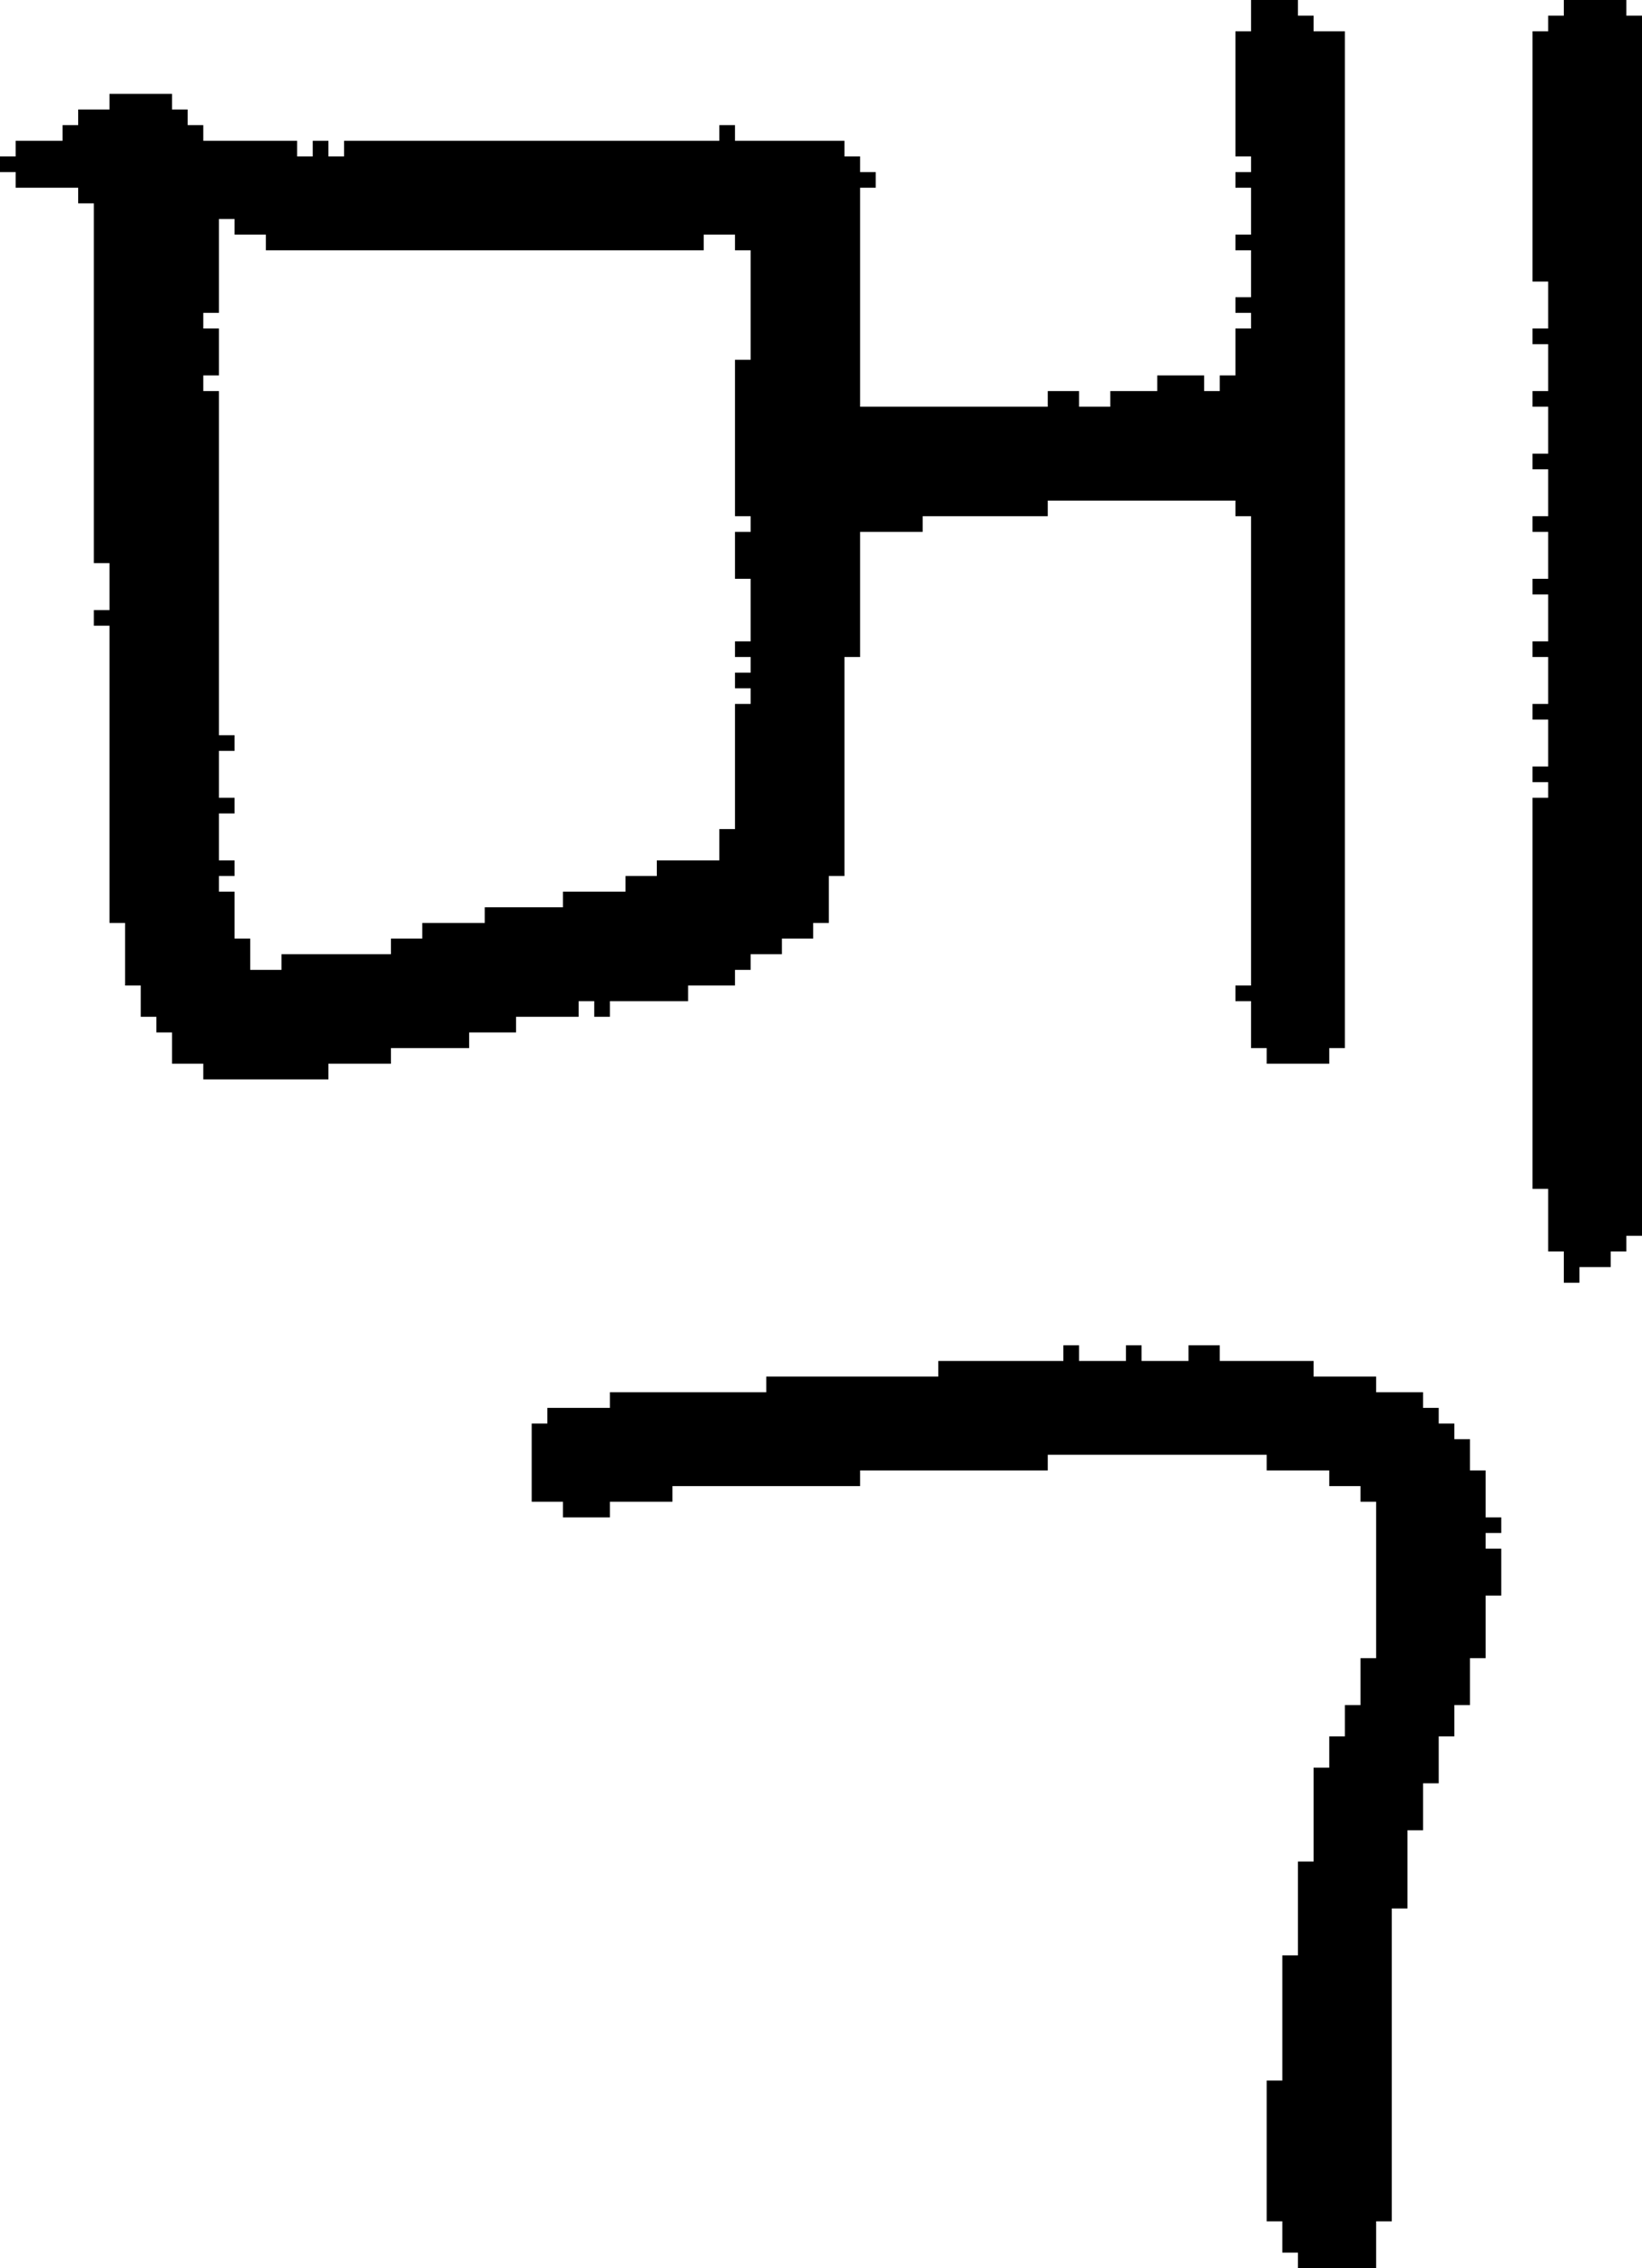 <?xml version="1.0" encoding="UTF-8" standalone="no"?>
<!DOCTYPE svg PUBLIC "-//W3C//DTD SVG 1.1//EN" 
  "http://www.w3.org/Graphics/SVG/1.1/DTD/svg11.dtd">
<svg width="105" height="145"
     xmlns="http://www.w3.org/2000/svg" version="1.1">
 <path d="  M 47,33  L 48,33  L 48,34  L 47,34  L 47,37  L 48,37  L 48,41  L 47,41  L 47,42  L 48,42  L 48,43  L 47,43  L 47,44  L 48,44  L 48,45  L 47,45  L 47,53  L 46,53  L 46,55  L 42,55  L 42,56  L 40,56  L 40,57  L 36,57  L 36,58  L 31,58  L 31,59  L 27,59  L 27,60  L 25,60  L 25,61  L 18,61  L 18,62  L 16,62  L 16,60  L 15,60  L 15,57  L 14,57  L 14,56  L 15,56  L 15,55  L 14,55  L 14,52  L 15,52  L 15,51  L 14,51  L 14,48  L 15,48  L 15,47  L 14,47  L 14,25  L 13,25  L 13,24  L 14,24  L 14,21  L 13,21  L 13,20  L 14,20  L 14,14  L 15,14  L 15,15  L 17,15  L 17,16  L 45,16  L 45,15  L 47,15  L 47,16  L 48,16  L 48,23  L 47,23  Z  M 54,56  L 54,42  L 55,42  L 55,34  L 59,34  L 59,33  L 67,33  L 67,32  L 79,32  L 79,33  L 80,33  L 80,63  L 79,63  L 79,64  L 80,64  L 80,67  L 81,67  L 81,68  L 85,68  L 85,67  L 86,67  L 86,2  L 84,2  L 84,1  L 83,1  L 83,0  L 80,0  L 80,2  L 79,2  L 79,10  L 80,10  L 80,11  L 79,11  L 79,12  L 80,12  L 80,15  L 79,15  L 79,16  L 80,16  L 80,19  L 79,19  L 79,20  L 80,20  L 80,21  L 79,21  L 79,24  L 78,24  L 78,25  L 77,25  L 77,24  L 74,24  L 74,25  L 71,25  L 71,26  L 69,26  L 69,25  L 67,25  L 67,26  L 55,26  L 55,12  L 56,12  L 56,11  L 55,11  L 55,10  L 54,10  L 54,9  L 47,9  L 47,8  L 46,8  L 46,9  L 22,9  L 22,10  L 21,10  L 21,9  L 20,9  L 20,10  L 19,10  L 19,9  L 13,9  L 13,8  L 12,8  L 12,7  L 11,7  L 11,6  L 7,6  L 7,7  L 5,7  L 5,8  L 4,8  L 4,9  L 1,9  L 1,10  L 0,10  L 0,11  L 1,11  L 1,12  L 5,12  L 5,13  L 6,13  L 6,36  L 7,36  L 7,39  L 6,39  L 6,40  L 7,40  L 7,59  L 8,59  L 8,63  L 9,63  L 9,65  L 10,65  L 10,66  L 11,66  L 11,68  L 13,68  L 13,69  L 21,69  L 21,68  L 25,68  L 25,67  L 30,67  L 30,66  L 33,66  L 33,65  L 37,65  L 37,64  L 38,64  L 38,65  L 39,65  L 39,64  L 44,64  L 44,63  L 47,63  L 47,62  L 48,62  L 48,61  L 50,61  L 50,60  L 52,60  L 52,59  L 53,59  L 53,56  Z  " style="fill:rgb(0, 0, 0); fill-opacity:1.000; stroke:none;" />
 <path d="  M 39,97  L 39,96  L 43,96  L 43,95  L 55,95  L 55,94  L 67,94  L 67,93  L 81,93  L 81,94  L 85,94  L 85,95  L 87,95  L 87,96  L 88,96  L 88,106  L 87,106  L 87,109  L 86,109  L 86,111  L 85,111  L 85,113  L 84,113  L 84,119  L 83,119  L 83,125  L 82,125  L 82,133  L 81,133  L 81,142  L 82,142  L 82,144  L 83,144  L 83,145  L 88,145  L 88,142  L 89,142  L 89,122  L 90,122  L 90,117  L 91,117  L 91,114  L 92,114  L 92,111  L 93,111  L 93,109  L 94,109  L 94,106  L 95,106  L 95,102  L 96,102  L 96,99  L 95,99  L 95,98  L 96,98  L 96,97  L 95,97  L 95,94  L 94,94  L 94,92  L 93,92  L 93,91  L 92,91  L 92,90  L 91,90  L 91,89  L 88,89  L 88,88  L 84,88  L 84,87  L 78,87  L 78,86  L 76,86  L 76,87  L 73,87  L 73,86  L 72,86  L 72,87  L 69,87  L 69,86  L 68,86  L 68,87  L 60,87  L 60,88  L 49,88  L 49,89  L 39,89  L 39,90  L 35,90  L 35,91  L 34,91  L 34,96  L 36,96  L 36,97  Z  " style="fill:rgb(0, 0, 0); fill-opacity:1.000; stroke:none;" />
 <path d="  M 99,29  L 98,29  L 98,30  L 99,30  L 99,33  L 98,33  L 98,34  L 99,34  L 99,37  L 98,37  L 98,38  L 99,38  L 99,41  L 98,41  L 98,42  L 99,42  L 99,45  L 98,45  L 98,46  L 99,46  L 99,49  L 98,49  L 98,50  L 99,50  L 99,51  L 98,51  L 98,76  L 99,76  L 99,80  L 100,80  L 100,82  L 101,82  L 101,81  L 103,81  L 103,80  L 104,80  L 104,79  L 105,79  L 105,1  L 104,1  L 104,0  L 100,0  L 100,1  L 99,1  L 99,2  L 98,2  L 98,18  L 99,18  L 99,21  L 98,21  L 98,22  L 99,22  L 99,25  L 98,25  L 98,26  L 99,26  Z  " style="fill:rgb(0, 0, 0); fill-opacity:1.000; stroke:none;" />
</svg>
